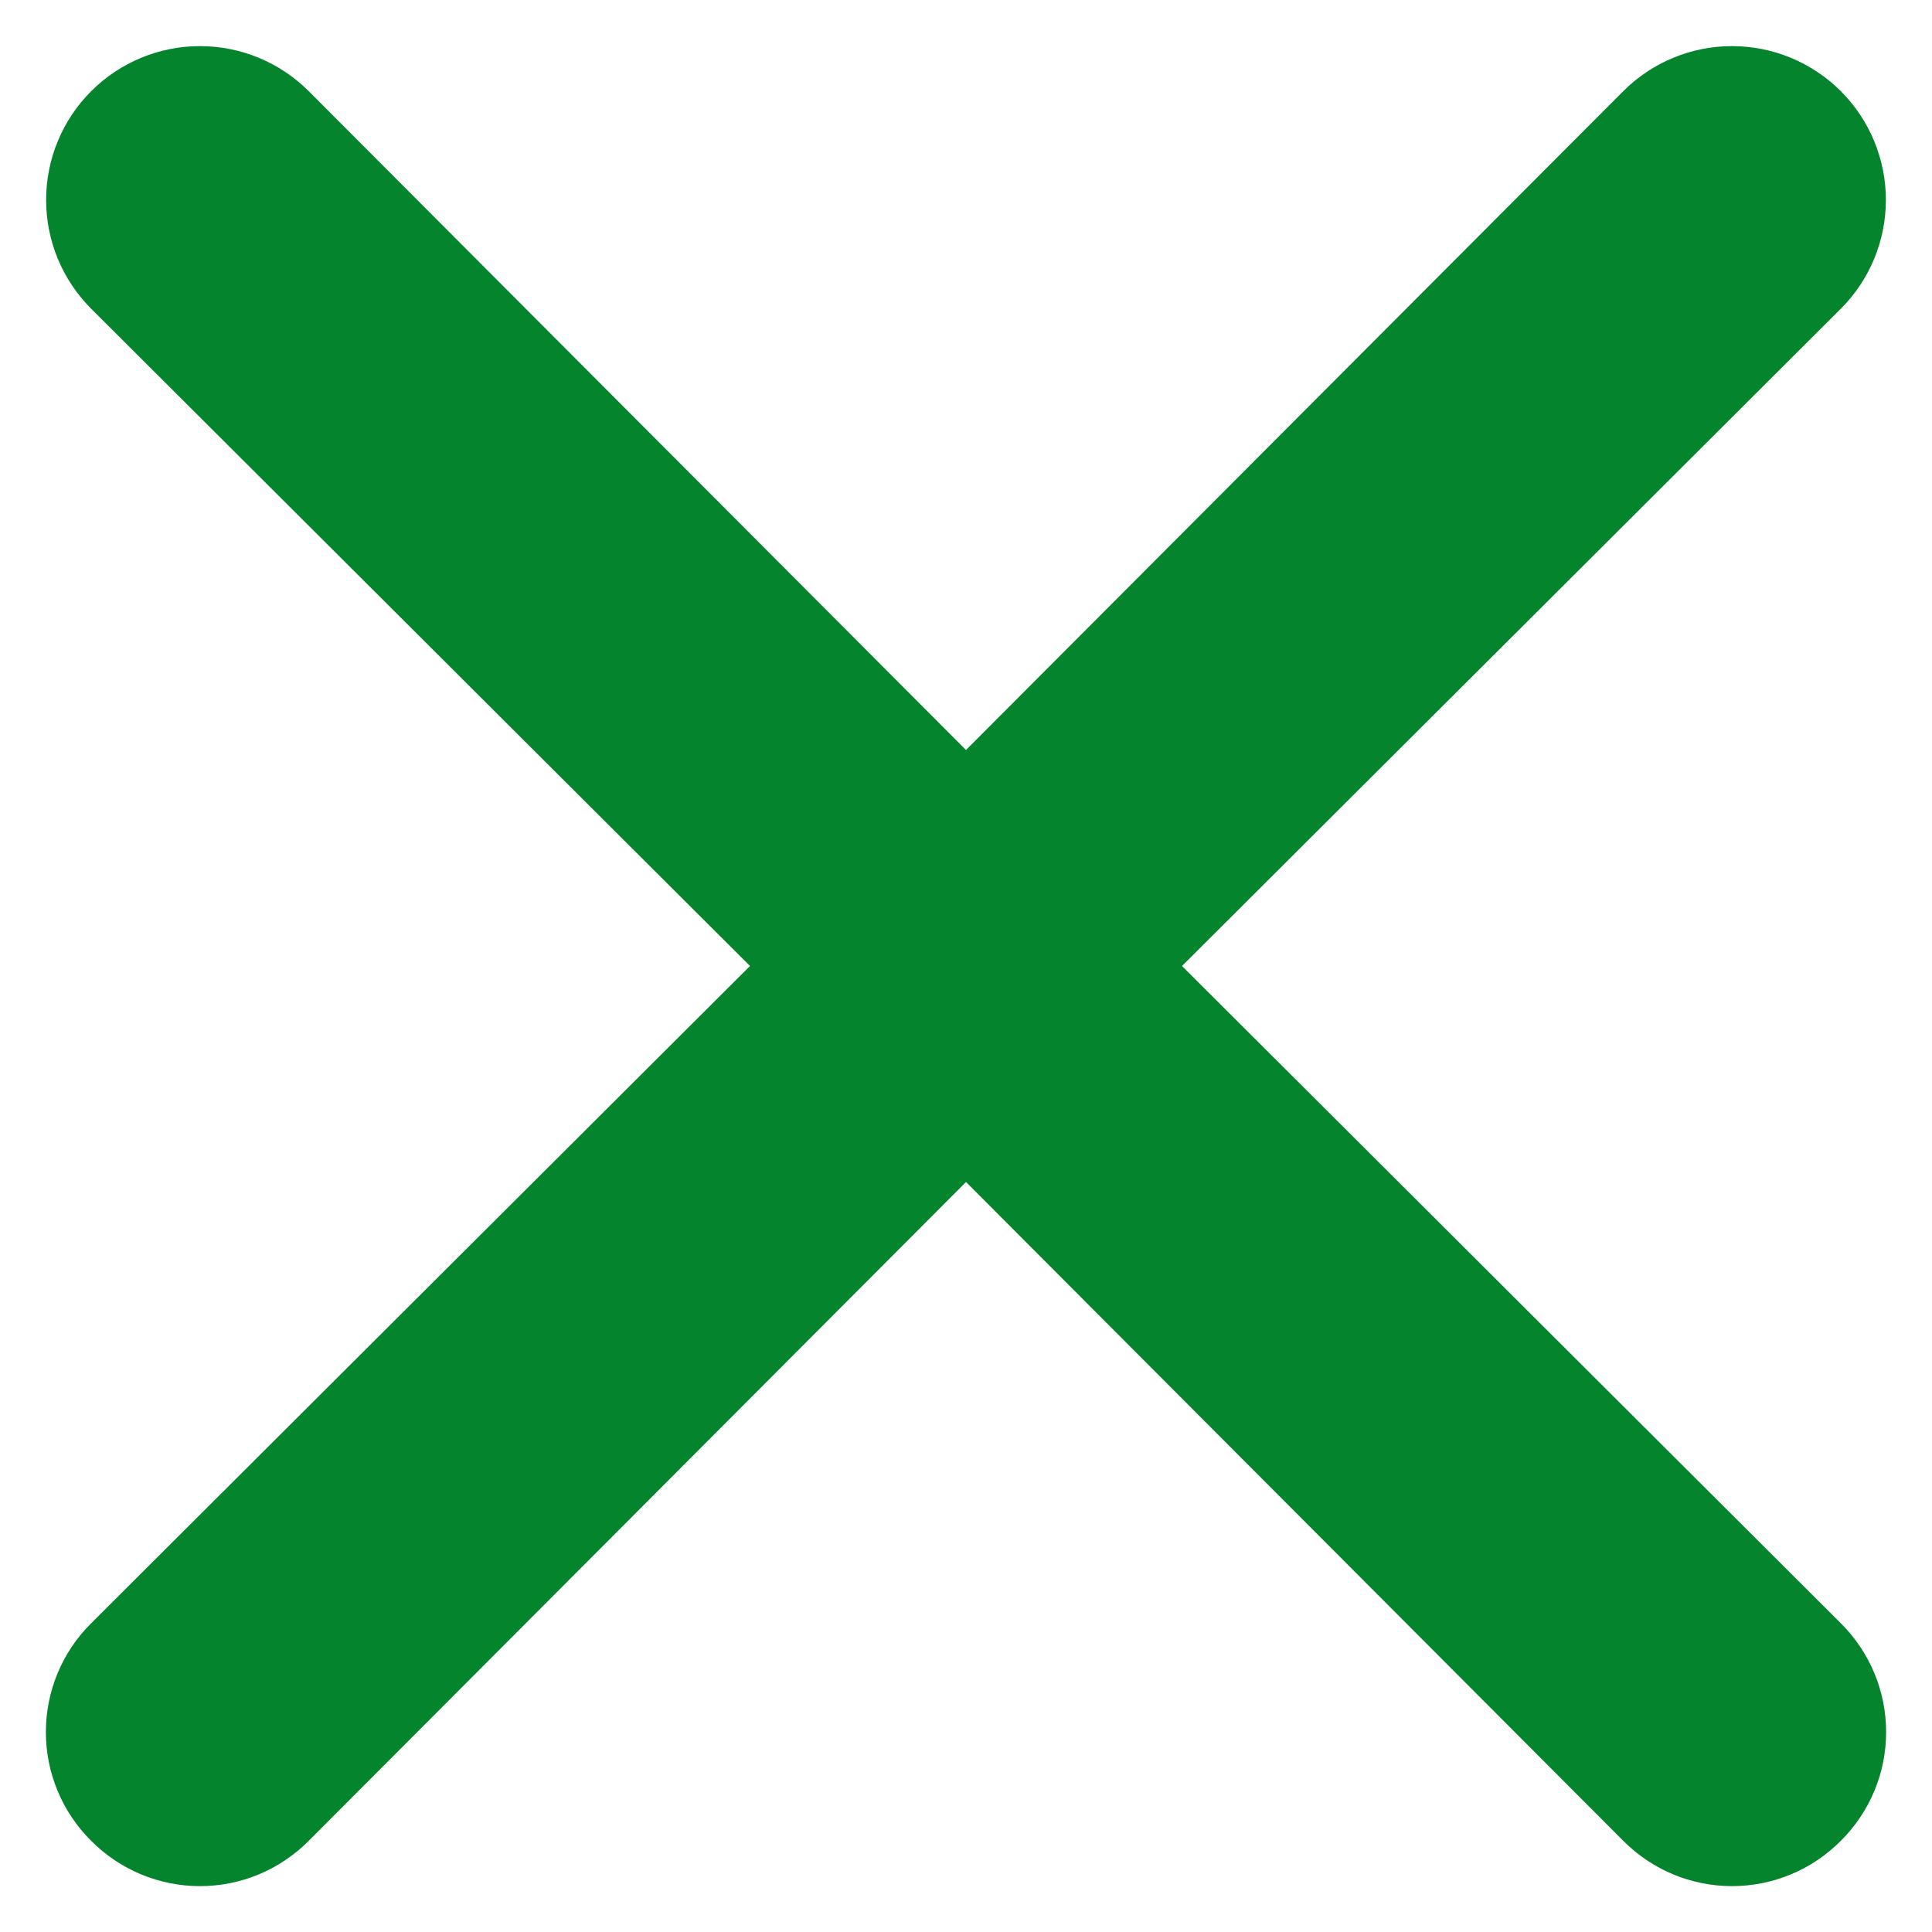 <svg width="31" height="31" viewBox="0 0 31 31" fill="none" xmlns="http://www.w3.org/2000/svg">
<path d="M18.966 15.5L29.537 4.954C30 4.491 30.26 3.863 30.26 3.208C30.26 2.554 30 1.926 29.537 1.463C29.074 1 28.446 0.74 27.791 0.74C27.137 0.74 26.509 1 26.046 1.463L15.5 12.034L4.954 1.463C4.491 1 3.863 0.74 3.208 0.74C2.554 0.74 1.926 1 1.463 1.463C1 1.926 0.74 2.554 0.74 3.208C0.74 3.863 1 4.491 1.463 4.954L12.034 15.5L1.463 26.046C1.232 26.275 1.049 26.547 0.925 26.846C0.8 27.146 0.736 27.467 0.736 27.792C0.736 28.116 0.8 28.438 0.925 28.737C1.049 29.037 1.232 29.308 1.463 29.537C1.691 29.767 1.963 29.95 2.263 30.075C2.562 30.2 2.884 30.264 3.208 30.264C3.533 30.264 3.854 30.2 4.154 30.075C4.453 29.95 4.725 29.767 4.954 29.537L15.5 18.966L26.046 29.537C26.275 29.767 26.547 29.95 26.846 30.075C27.146 30.2 27.467 30.264 27.791 30.264C28.116 30.264 28.437 30.2 28.737 30.075C29.037 29.95 29.308 29.767 29.537 29.537C29.767 29.308 29.95 29.037 30.075 28.737C30.2 28.438 30.264 28.116 30.264 27.792C30.264 27.467 30.2 27.146 30.075 26.846C29.95 26.547 29.767 26.275 29.537 26.046L18.966 15.5Z" fill="#04842C"/>
</svg>
